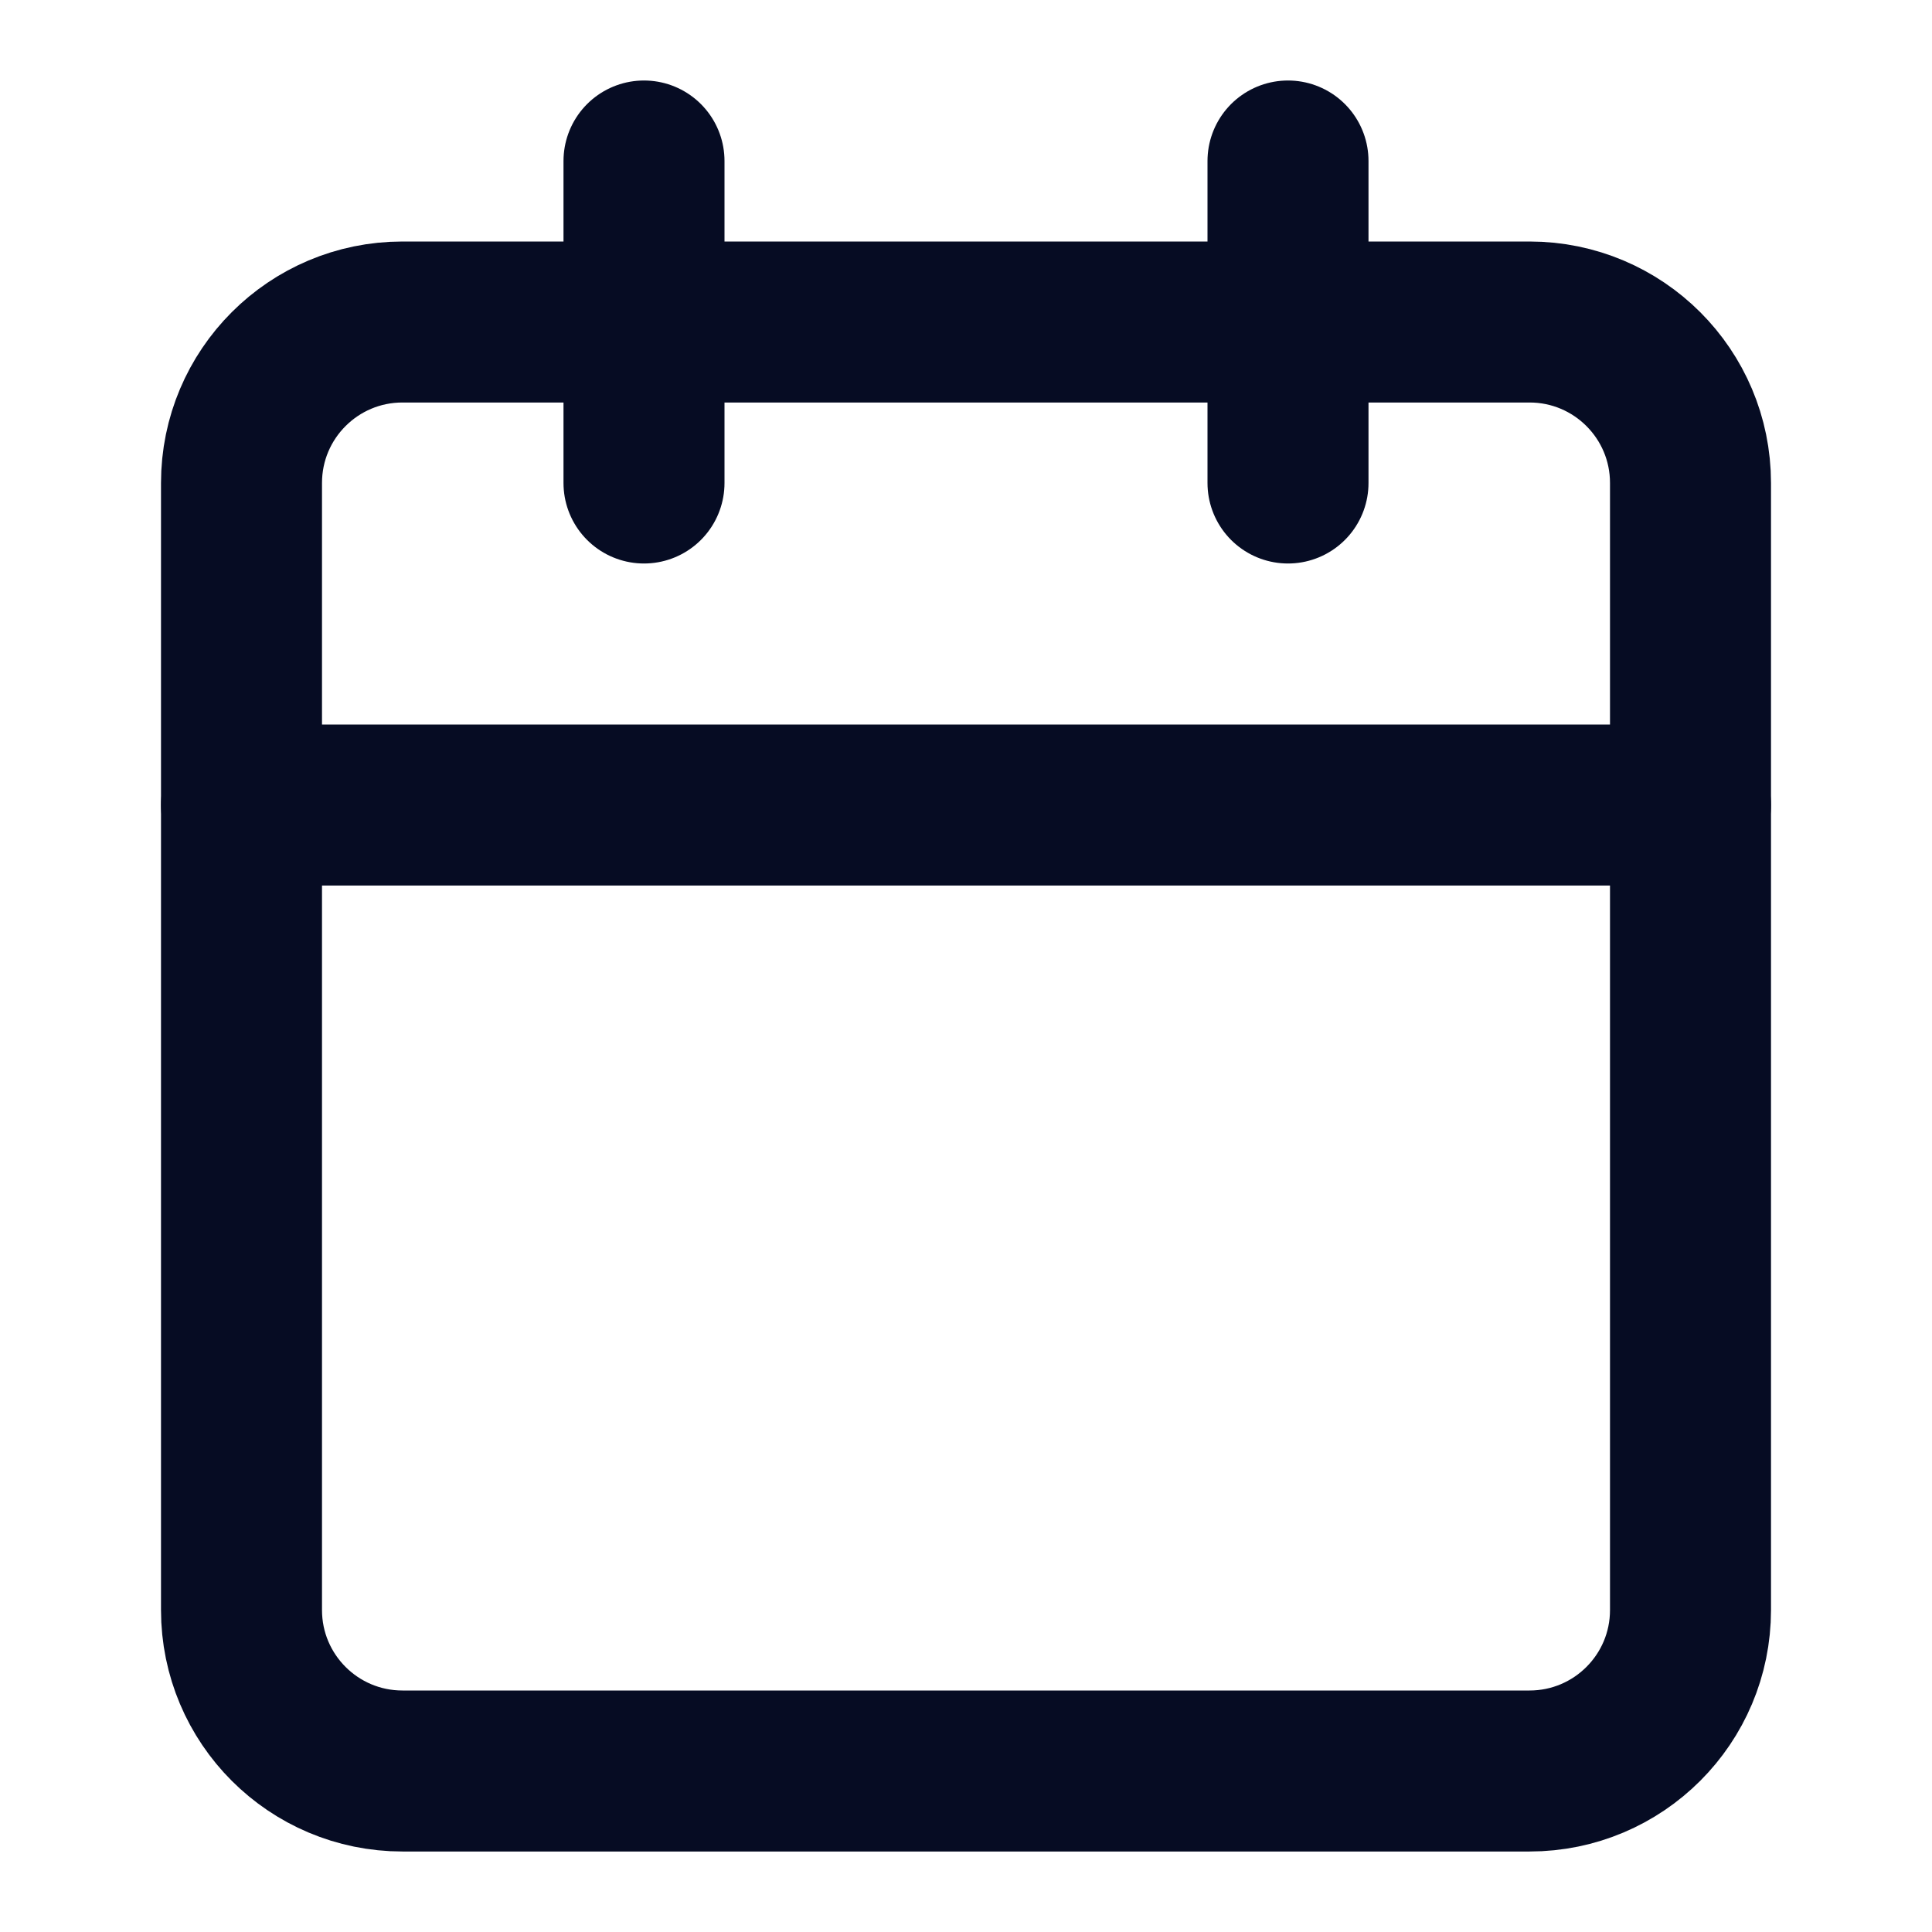<svg xmlns="http://www.w3.org/2000/svg" width="24" height="24" viewBox="0 0 24 24" fill="none">
<path d="M19 4H5C3.895 4 3 4.895 3 6V20C3 21.105 3.895 22 5 22H19C20.105 22 21 21.105 21 20V6C21 4.895 20.105 4 19 4Z" stroke="#060C23" stroke-width="2" stroke-linecap="round" stroke-linejoin="round"/>
<path d="M16 2V6" stroke="#060C23" stroke-width="2" stroke-linecap="round" stroke-linejoin="round"/>
<path d="M8 2V6" stroke="#060C23" stroke-width="2" stroke-linecap="round" stroke-linejoin="round"/>
<path d="M3 10H21" stroke="#060C23" stroke-width="2" stroke-linecap="round" stroke-linejoin="round"/>
</svg>
